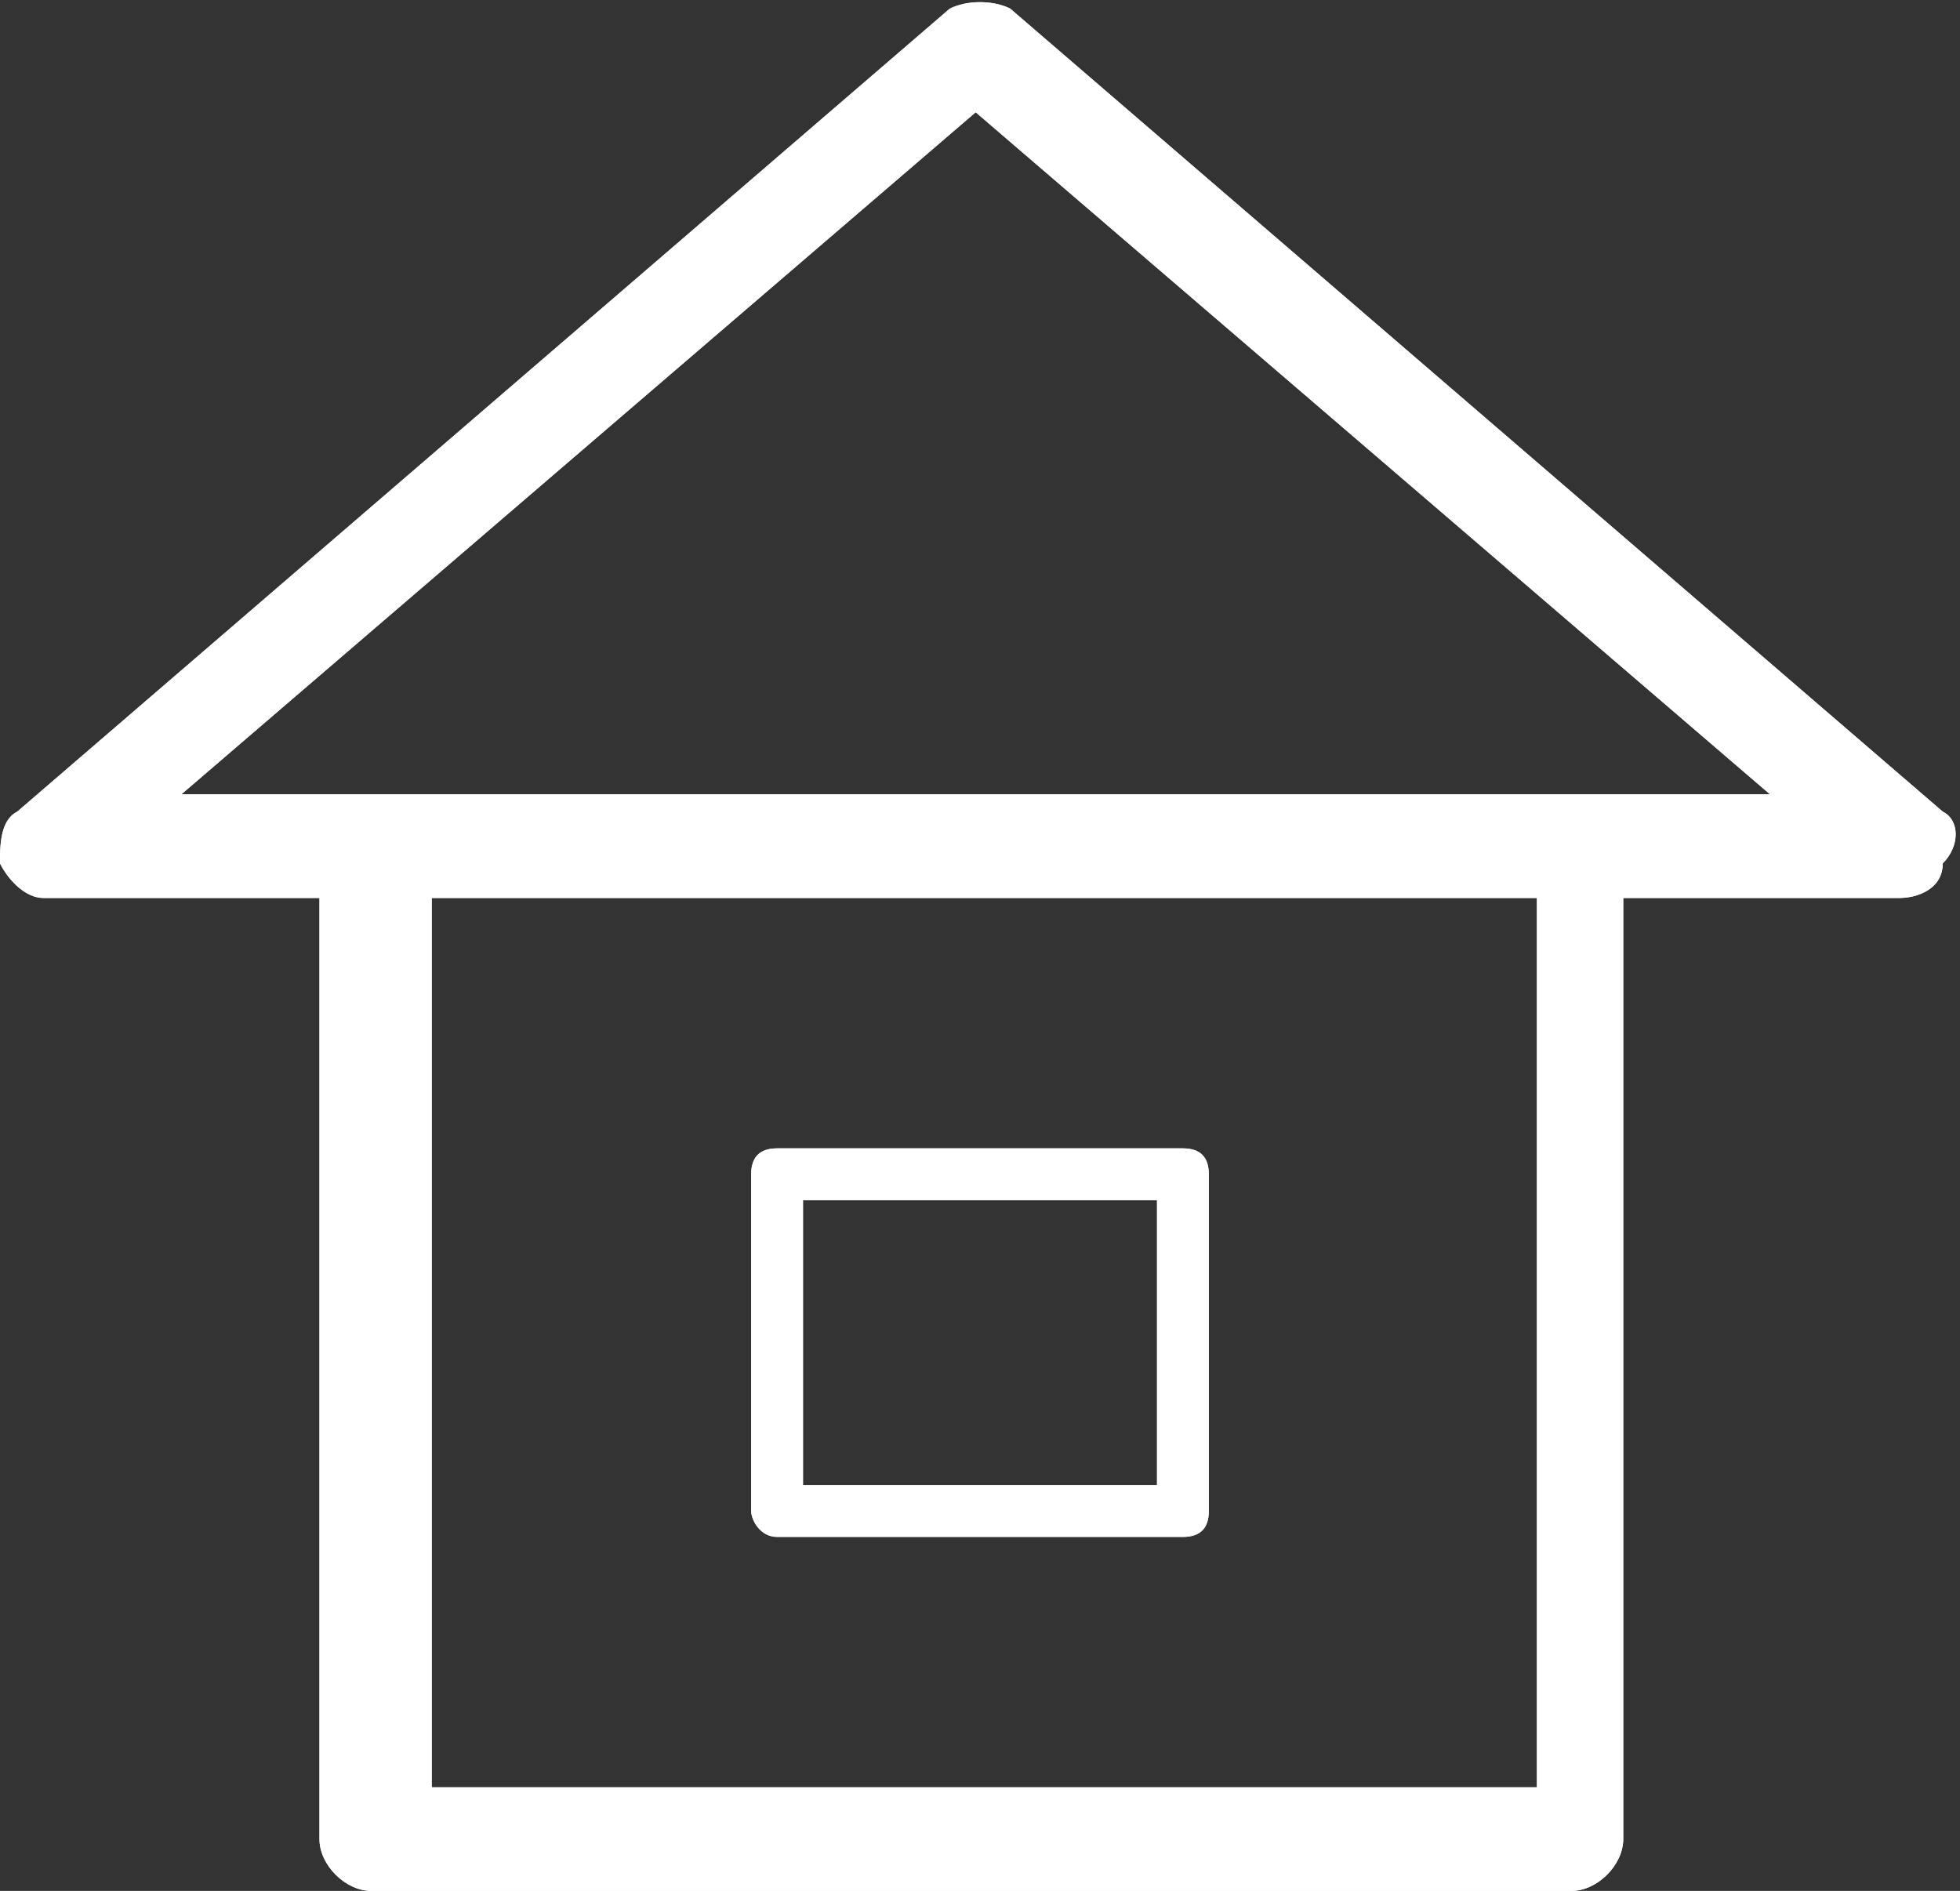 <?xml version="1.0" encoding="utf-8"?>
<!-- Generator: Adobe Illustrator 21.1.0, SVG Export Plug-In . SVG Version: 6.00 Build 0)  -->
<svg version="1.1" id="Layer_1" xmlns="http://www.w3.org/2000/svg" xmlns:xlink="http://www.w3.org/1999/xlink" x="0px" y="0px"
	 viewBox="0 0 22.7 21.9" style="enable-background:new 0 0 22.7 21.9;" xml:space="preserve">
<rect x="0" y="0" width="22.7" height="21.9" fill="#333333" stroke="none"/>
<style type="text/css">
	.st0{fill:#FFFFFF;}
</style>
<g>
	<g>
		<path class="st0" d="M9,17.8h4.7c0.2,0,0.3-0.1,0.3-0.3v-3.9c0-0.2-0.1-0.3-0.3-0.3H9c-0.2,0-0.3,0.1-0.3,0.3v3.9
			C8.7,17.6,8.8,17.8,9,17.8z M9.3,13.9h4.1v3.3H9.3V13.9z"/>
		<path class="st0" d="M22.5,9.4L11.7,0.1C11.5,0,11.2,0,11,0.1L0.2,9.4C0,9.5,0,9.8,0,10c0.1,0.2,0.3,0.4,0.5,0.4h3.2v10.9
			c0,0.3,0.3,0.6,0.6,0.6h13.9c0.3,0,0.6-0.3,0.6-0.6V10.4h3.2c0.2,0,0.5-0.1,0.5-0.4C22.7,9.8,22.7,9.5,22.5,9.4z M17.7,20.7H5
			V10.4h12.8V20.7z M18.3,9.2H4.4H2.1l9.2-7.9l9.2,7.9H18.3z"/>
	</g>
	<g>
		<path class="st0" d="M9,17.8h4.7c0.2,0,0.3-0.1,0.3-0.3v-3.9c0-0.2-0.1-0.3-0.3-0.3H9c-0.2,0-0.3,0.1-0.3,0.3v3.9
			C8.7,17.6,8.8,17.8,9,17.8z M9.3,13.9h4.1v3.3H9.3V13.9z"/>
		<path class="st0" d="M22.5,9.4L11.7,0.1C11.5,0,11.2,0,11,0.1L0.2,9.4C0,9.5,0,9.8,0,10c0.1,0.2,0.3,0.4,0.5,0.4h3.2v10.9
			c0,0.3,0.3,0.6,0.6,0.6h13.9c0.3,0,0.6-0.3,0.6-0.6V10.4h3.2c0.2,0,0.5-0.1,0.5-0.4C22.7,9.8,22.7,9.5,22.5,9.4z M17.7,20.7H5
			V10.4h12.8V20.7z M18.3,9.2H4.4H2.1l9.2-7.9l9.2,7.9H18.3z"/>
	</g>
</g>
</svg>
